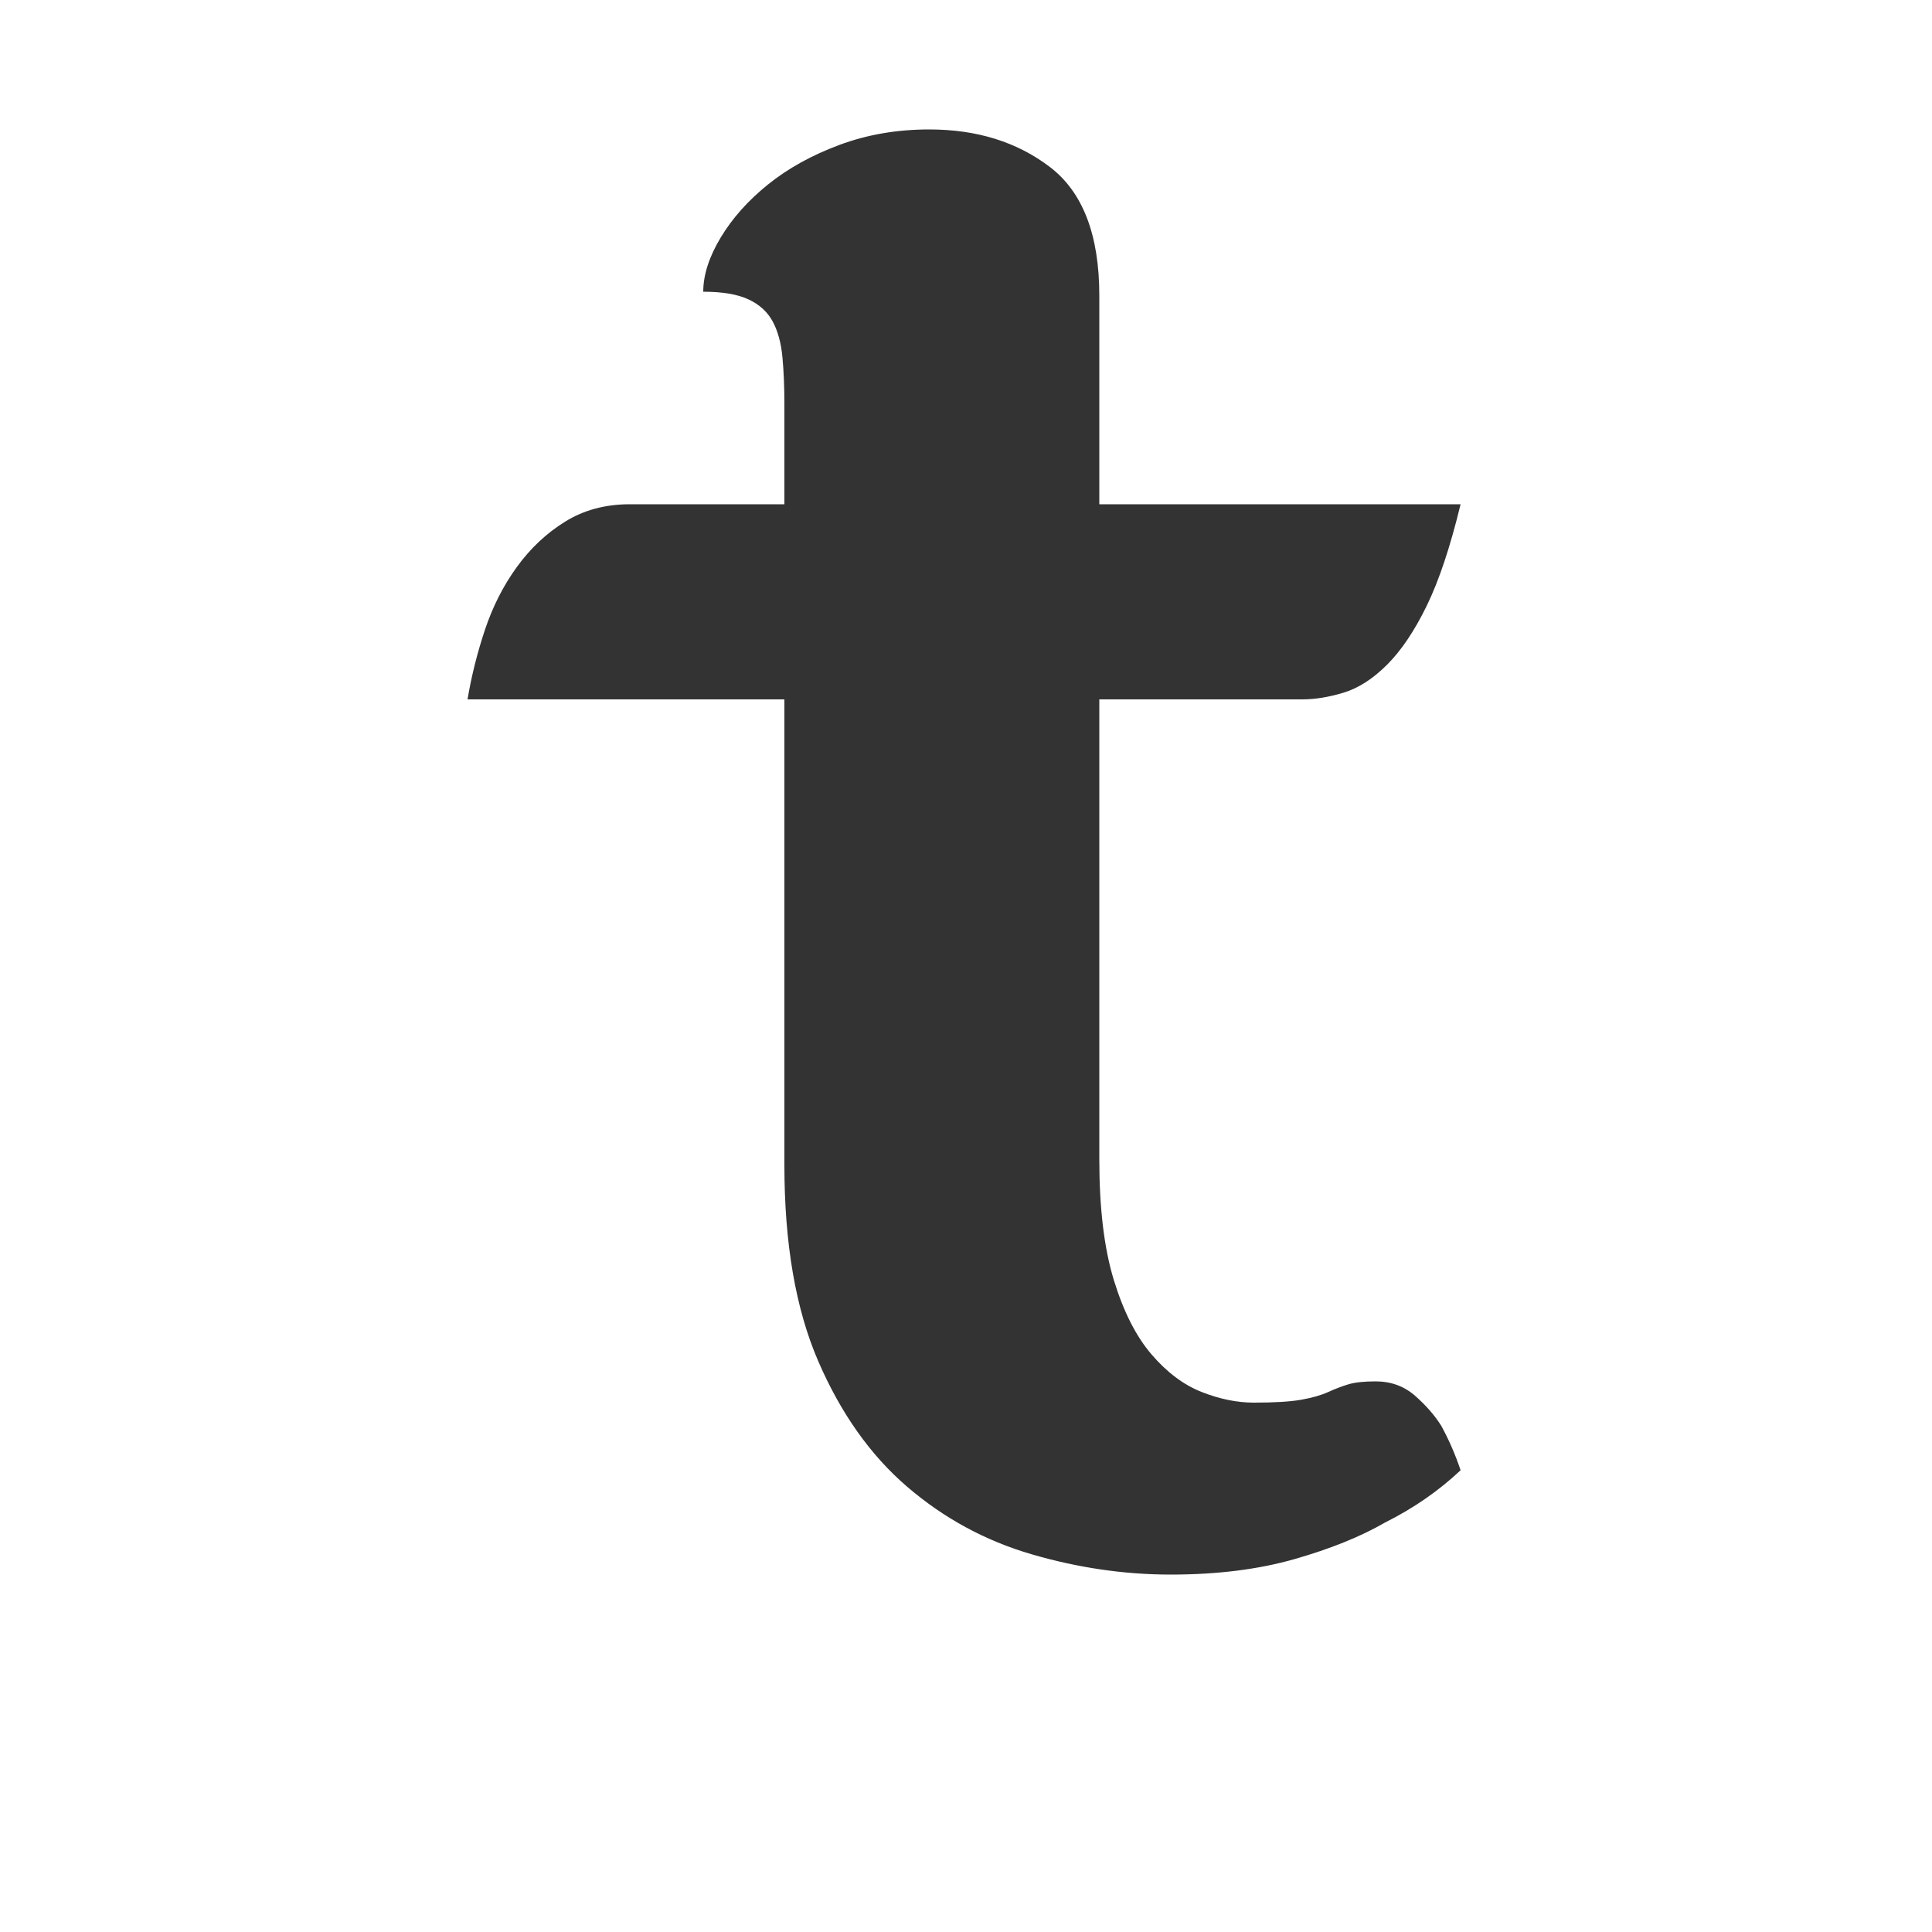 <?xml version="1.0" standalone="no"?><!DOCTYPE svg PUBLIC "-//W3C//DTD SVG 1.1//EN" "http://www.w3.org/Graphics/SVG/1.1/DTD/svg11.dtd"><svg class="icon" width="200px" height="200.00px" viewBox="0 0 1024 1024" version="1.1" xmlns="http://www.w3.org/2000/svg"><path fill="#333333" d="M729.088 732.16q12.288 0 20.992 7.68t13.824 15.872q6.144 11.264 10.24 23.552-17.408 16.384-39.936 27.648-19.456 11.264-48.128 19.456t-65.536 8.192-73.728-10.752-66.048-35.84-47.104-66.56-17.92-103.936l0-246.784-167.936 0q3.072-18.432 9.216-36.864t16.896-33.28 25.6-24.064 34.304-9.216l81.92 0 0-53.248q0-13.312-1.024-24.576t-5.12-18.944-12.8-11.776-24.064-4.096q0-13.312 9.216-28.672t25.088-28.16 37.888-20.992 47.616-8.192q37.888 0 64 19.968t26.112 68.096l0 110.592 191.488 0q-8.192 33.792-17.92 53.76t-20.992 31.232-23.04 14.848-22.016 3.584l-107.52 0 0 243.712q0 38.912 7.68 64t19.968 39.424 26.624 19.968 27.648 5.632q16.384 0 25.088-1.536t14.336-4.096 10.752-4.096 14.336-1.536z" /></svg>